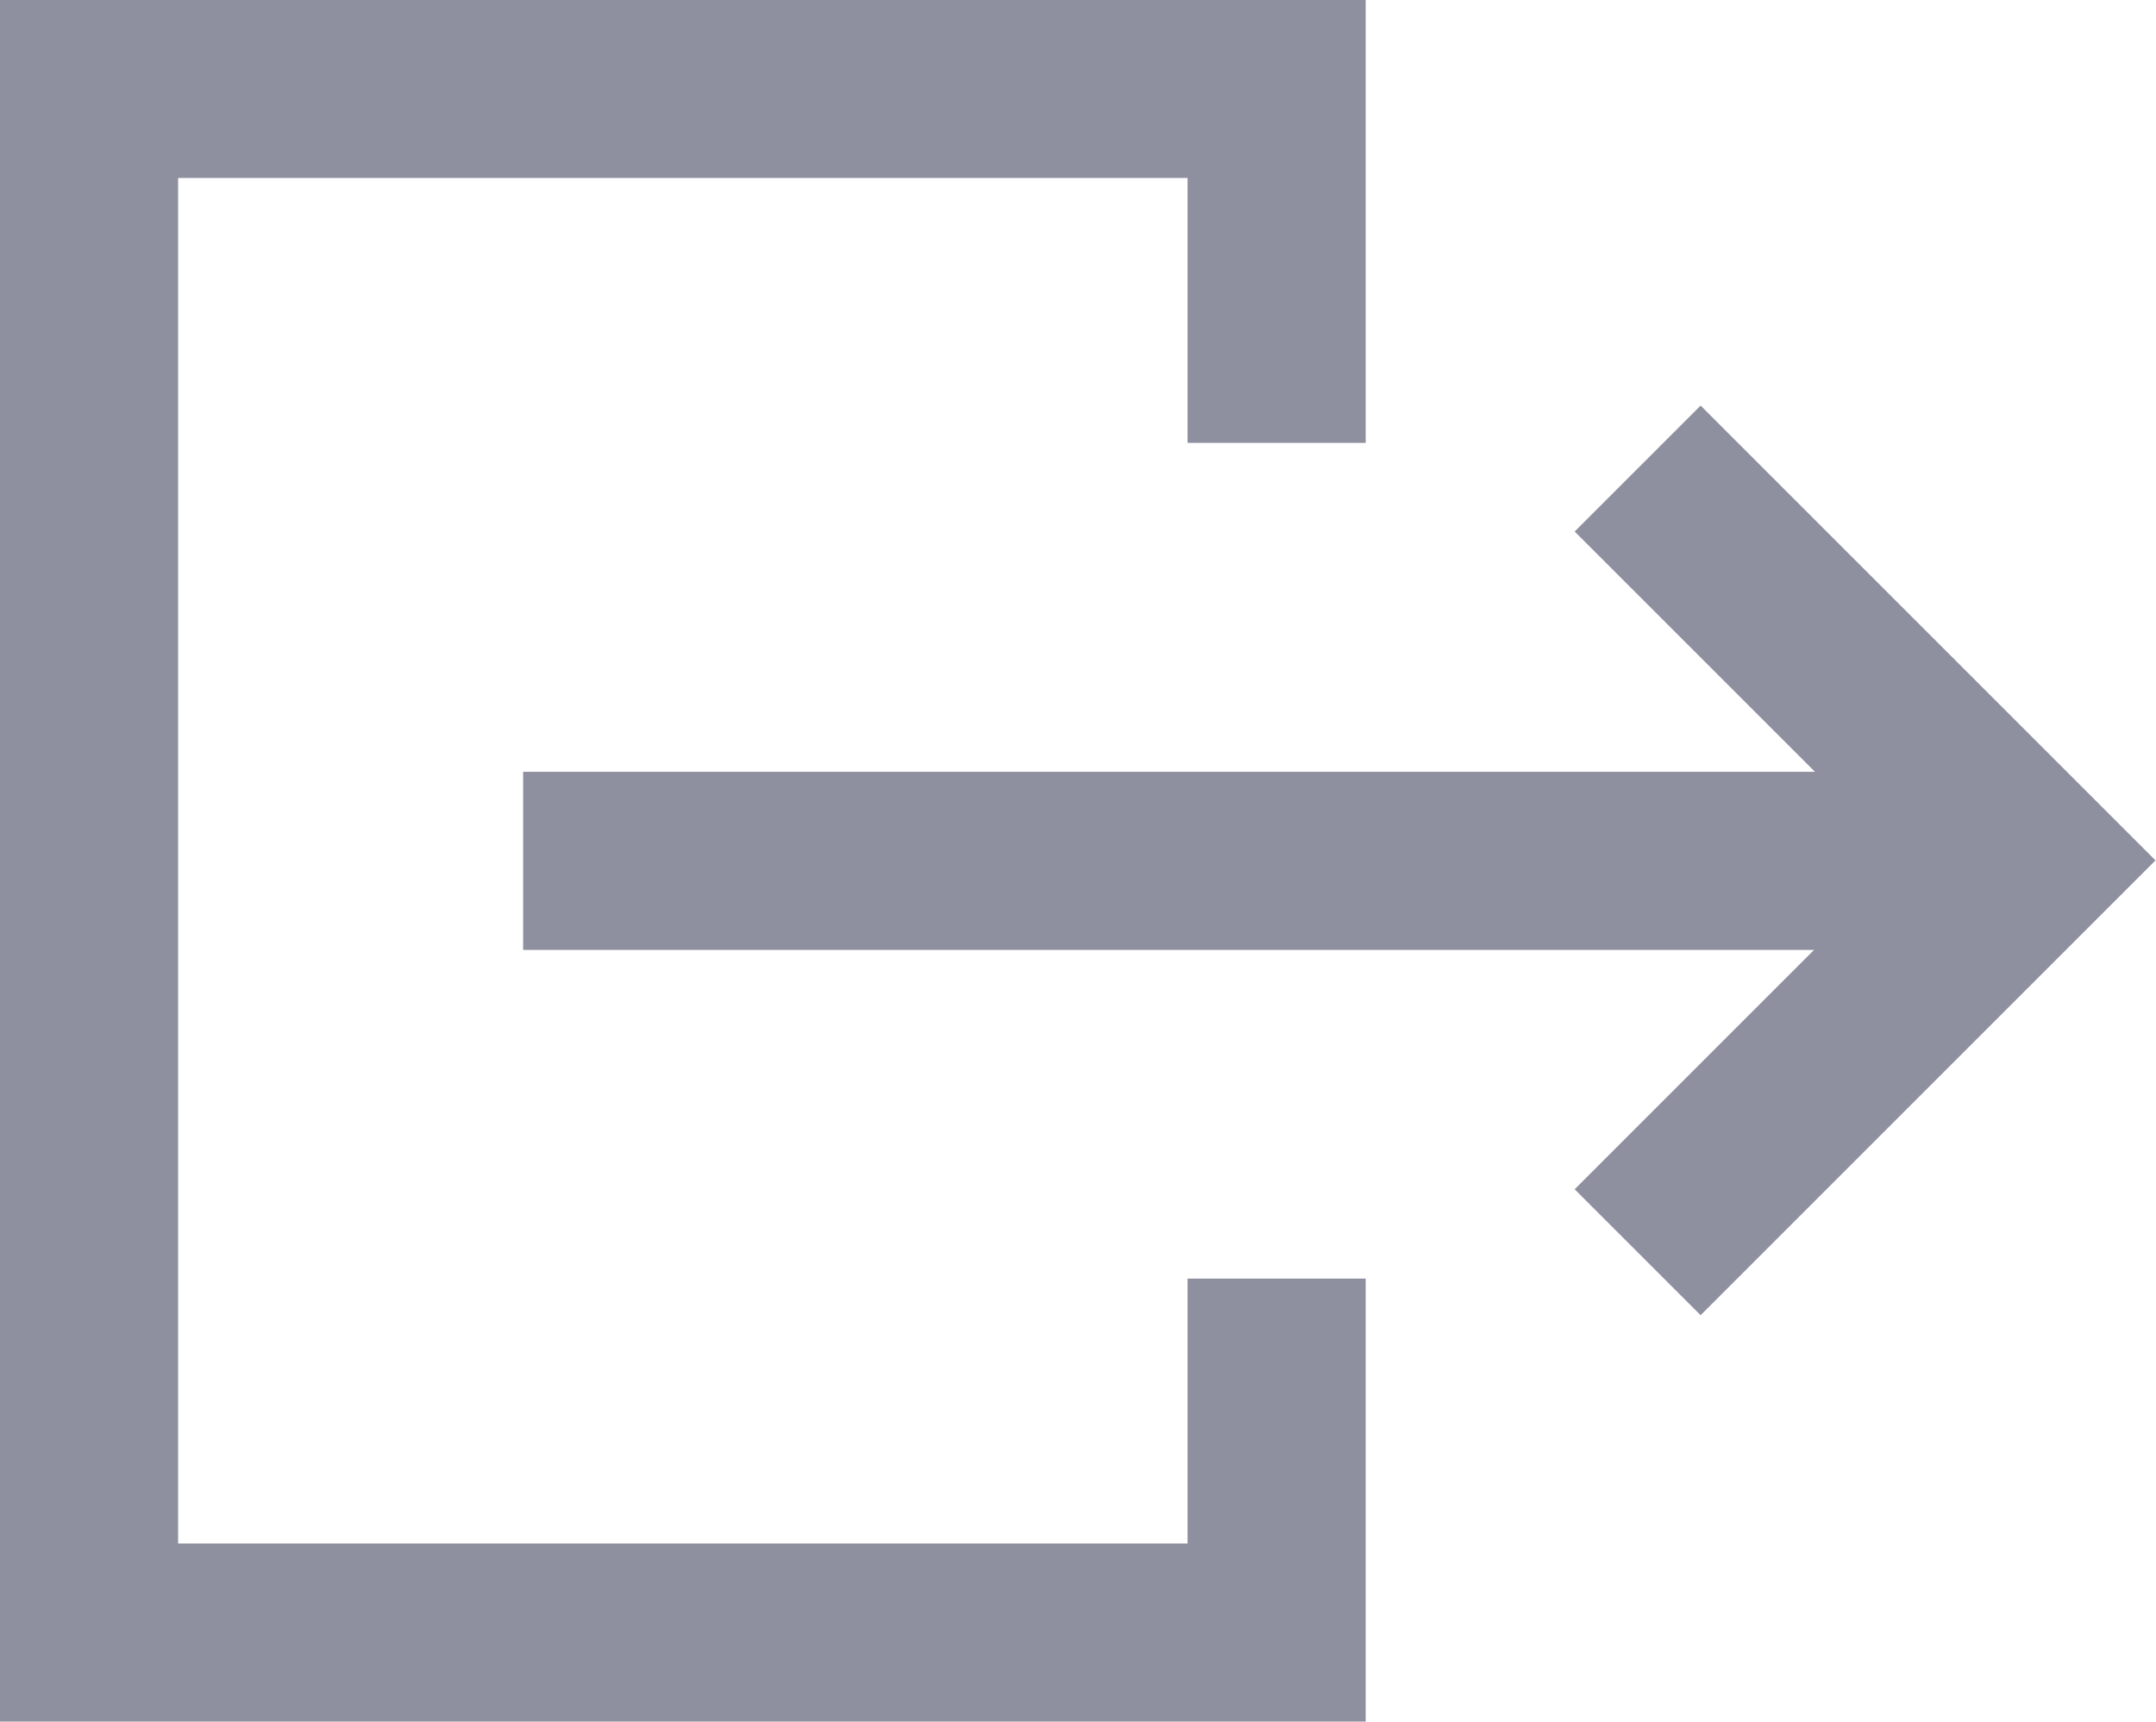 <svg xmlns="http://www.w3.org/2000/svg" width="18.155" height="14.5" viewBox="0 0 18.155 14.5">
  <g id="icon-logout" transform="translate(-158.095 -955.195)">
    <path id="패스_6650" data-name="패스 6650" d="M1036.263,520.024v-2.981h-10v13h10v-2.981" transform="translate(-867.418 438.901)" fill="none" stroke="#8e909f" stroke-miterlimit="10" stroke-width="1.5"/>
    <g id="btn-prev-a" transform="translate(171.885 959.141)">
      <path id="패스_1" data-name="패스 1" d="M-19274.736-7922.715l3.3,3.3-3.3,3.3" transform="translate(19274.736 7922.715)" fill="none" stroke="#8e909f" stroke-width="1.5"/>
    </g>
    <line id="선_874" data-name="선 874" x2="12.414" transform="translate(162.5 962.445)" fill="none" stroke="#8e909f" stroke-width="1.5"/>
  </g>
</svg>
